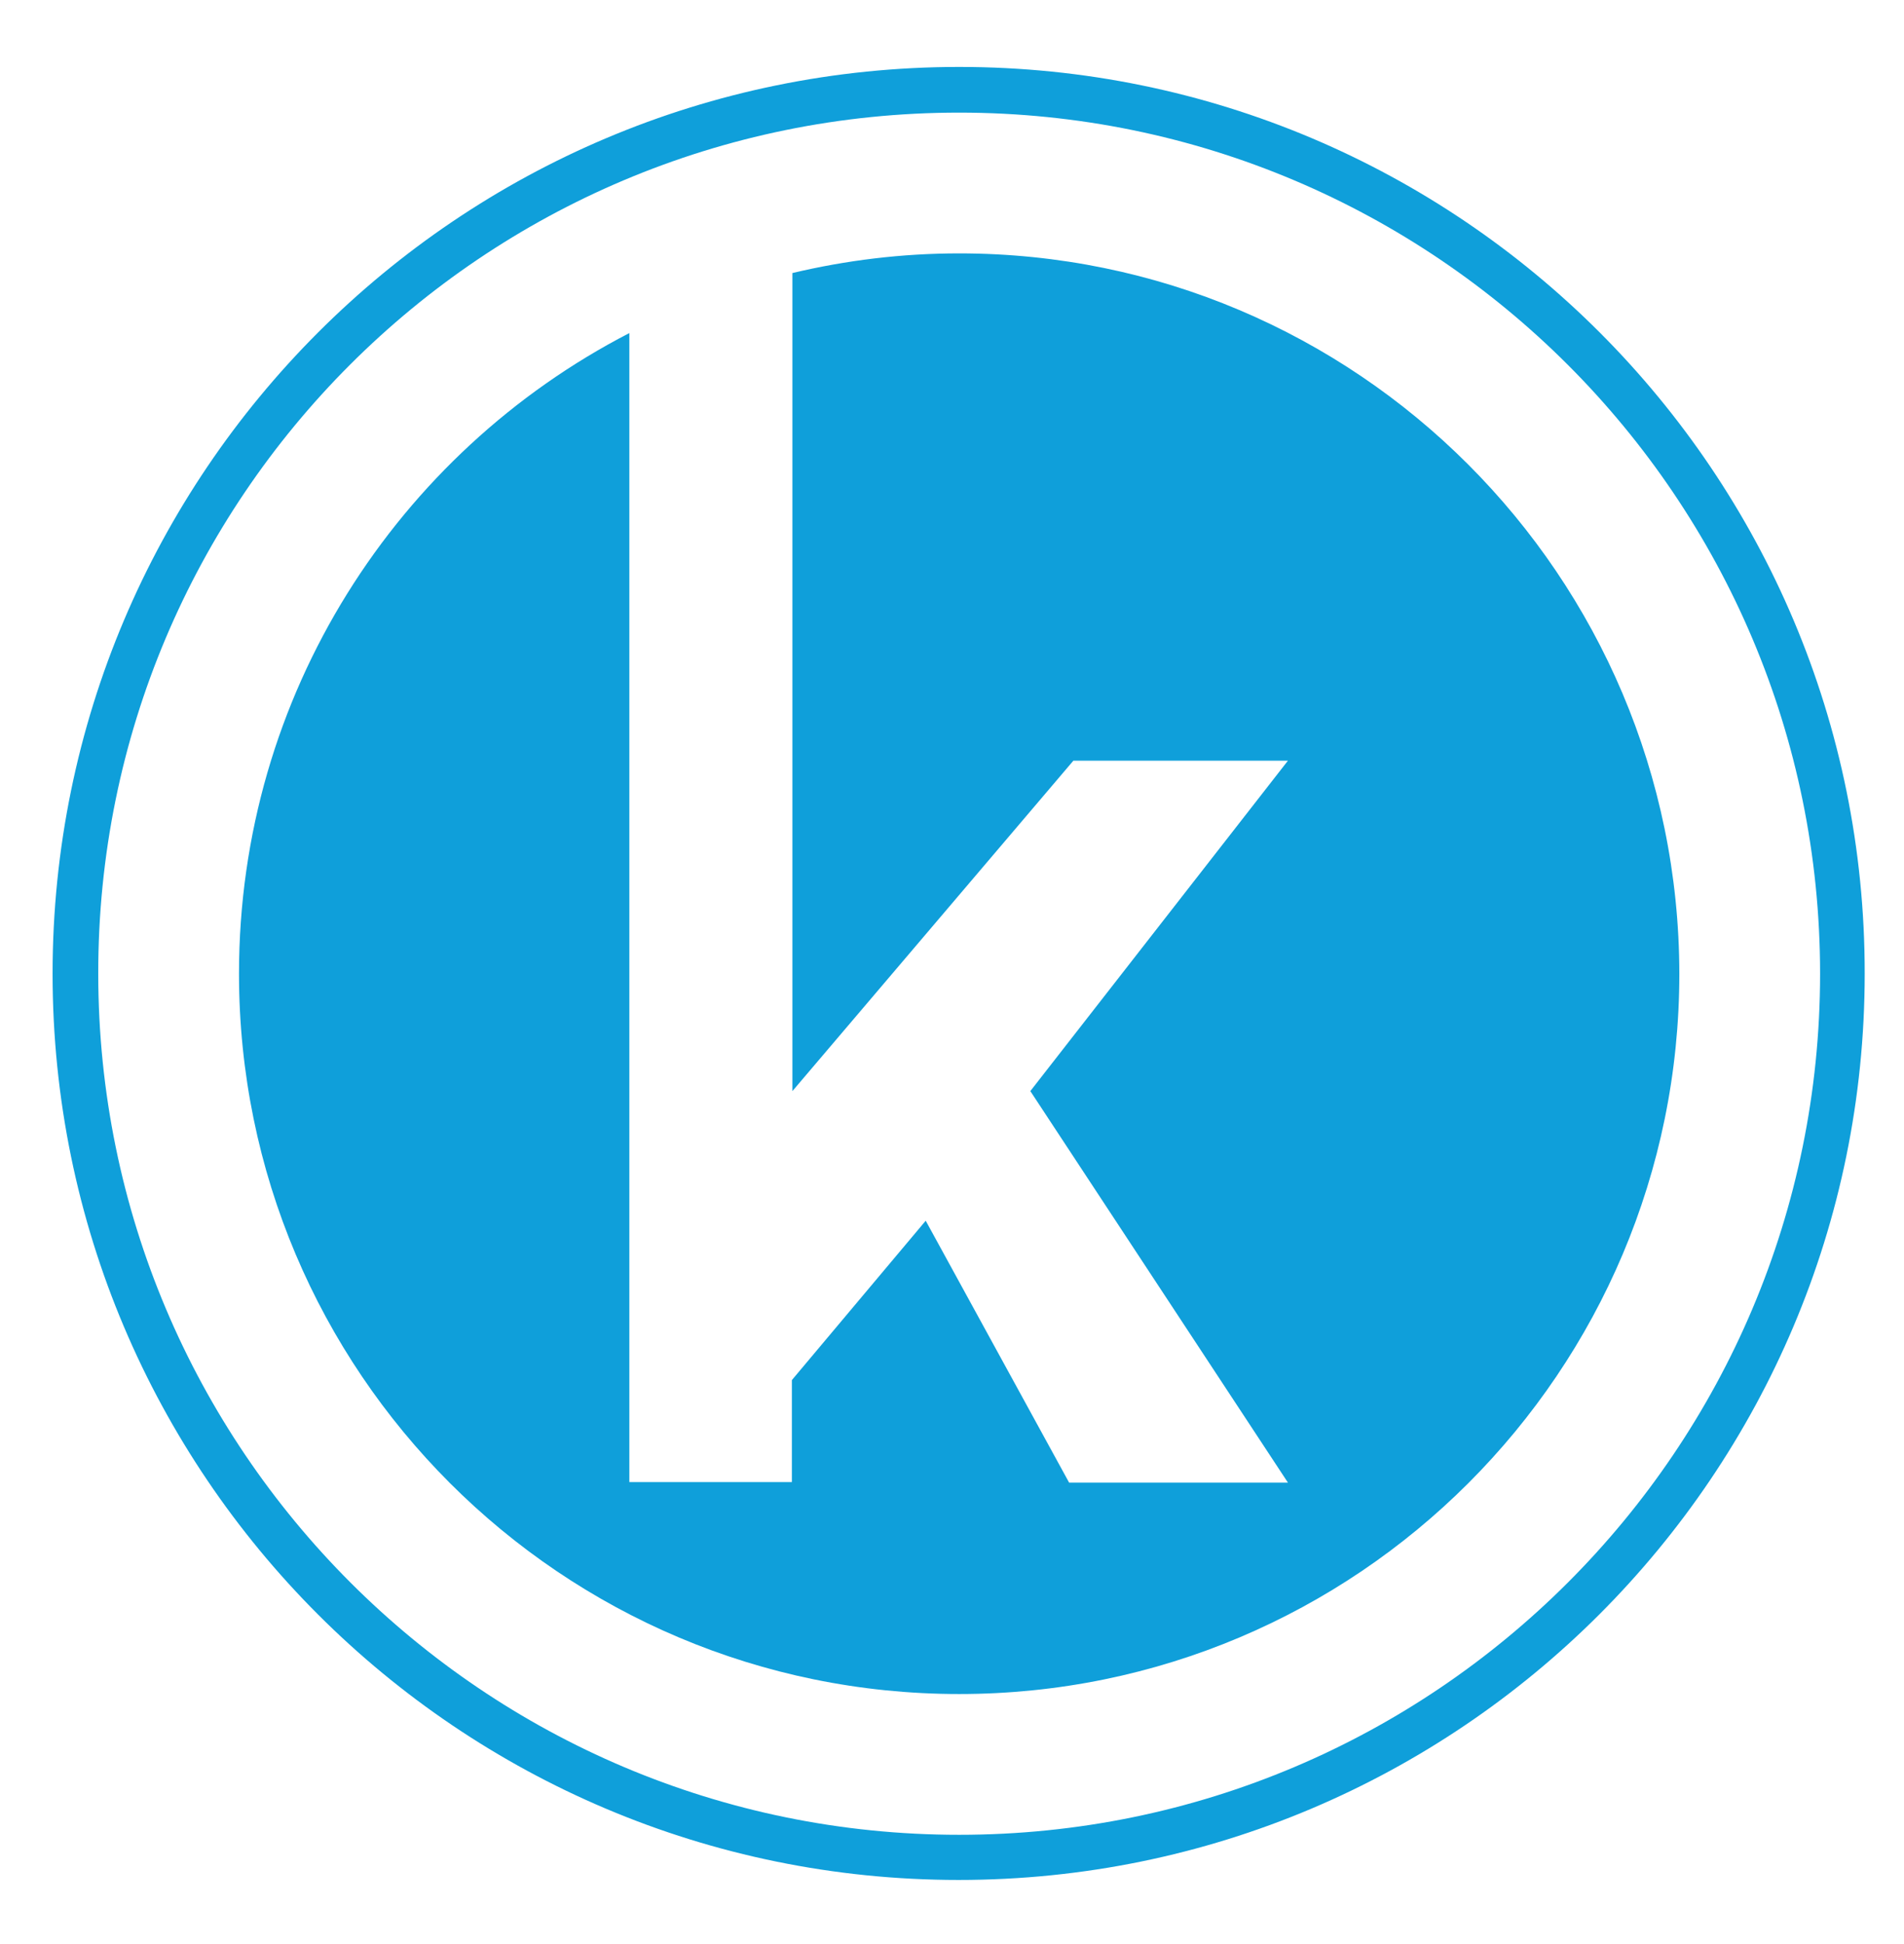 <?xml version="1.0" encoding="utf-8"?>
<!-- Generator: Adobe Illustrator 22.1.0, SVG Export Plug-In . SVG Version: 6.00 Build 0)  -->
<svg version="1.1" id="Layer_1" xmlns="http://www.w3.org/2000/svg" xmlns:xlink="http://www.w3.org/1999/xlink" x="0px" y="0px"
	 viewBox="0 0 358.5 366" style="enable-background:new 0 0 358.5 366;" xml:space="preserve">
<style type="text/css">
	.st0{display:none;fill:#FFFFFF;}
	.st1{fill:#0F9FDA;}
	.st2{display:none;}
	.st3{display:inline;}
</style>
<rect x="-133.9" y="-79" class="st0" width="629" height="629"/>
<g>
	<g>
		<g>
			<path class="st1" d="M180.6,12.6C86.3,12.6,9.9,89,9.9,183.3c0,94.2,76.4,170.6,170.6,170.6c94.2,0,170.6-76.4,170.6-170.6
				C351.2,89,274.8,12.6,180.6,12.6z M180.6,345.4c-89.5,0-162.1-72.6-162.1-162.1C18.4,93.7,91,21.2,180.6,21.2
				c89.5,0,162.1,72.6,162.1,162.1C342.7,272.8,270.1,345.4,180.6,345.4z"/>
		</g>
		<g>
			<path class="st1" d="M180.6,47.7c-10.8,0-21.3,1.3-31.4,3.7v154l52.9-62.2h40.4L194,205.4l48.5,73.7h-41.2l-27-49.3l-25.2,30V279
				h-30.6V62.7C74.9,85.2,45,130.7,45,183.3c0,74.9,60.7,135.6,135.6,135.6c74.9,0,135.6-60.7,135.6-135.6
				C316.1,108.4,255.4,47.7,180.6,47.7z"/>
		</g>
	</g>
</g>
<g class="st2">
	<g class="st3">
		<g>
			<polygon class="st1" points="103.8,401.9 42.7,401.9 42.7,413.4 66.5,413.4 66.5,458.4 80.1,458.4 80.1,413.4 103.8,413.4 			"/>
		</g>
		<g>
			<polygon class="st1" points="207.2,401.9 193.6,401.9 193.6,458.4 241.9,458.4 241.9,447.1 207.2,447.1 			"/>
		</g>
		<g>
			<polygon class="st1" points="274.1,427.4 255.7,401.9 239.5,401.9 267.2,439.3 267.2,458.4 280.8,458.4 280.8,439.3 307.9,401.9 
				292.4,401.9 			"/>
		</g>
		<g>
			<path class="st1" d="M378.2,427.4c-1.6-1.2-3.6-1.9-6-2.4c-2.4-0.4-5.2-0.7-8.4-0.8l-25-1c-1-0.1-1.9-0.1-2.7-0.2
				c-0.8-0.1-1.5-0.3-2.1-0.6c-0.6-0.3-1-0.8-1.3-1.4c-0.3-0.6-0.5-1.5-0.5-2.6c0-2.2,0.6-3.6,1.9-4.3c1.2-0.7,2.8-1,4.7-1h22.7
				c1.4,0,2.6,0.1,3.5,0.2c0.9,0.2,1.6,0.4,2.1,0.8c0.5,0.4,0.9,0.9,1.1,1.5c0.2,0.6,0.3,1.3,0.3,2.2h14.6c0-5.4-1.7-9.5-5.1-12.1
				c-3.4-2.6-8.7-3.9-15.8-3.9h-24.8c-3.6,0-6.7,0.3-9.3,0.9c-2.6,0.6-4.7,1.5-6.3,2.8c-1.6,1.3-2.8,3-3.6,5.1
				c-0.8,2.1-1.1,4.6-1.1,7.6c0,3.5,0.4,6.3,1.1,8.3c0.7,2,1.9,3.6,3.6,4.6c1.7,1.1,3.8,1.8,6.5,2.2c2.6,0.4,5.9,0.7,9.7,0.8
				l21.6,0.9c2,0.1,3.5,0.3,4.8,0.6c1.2,0.3,2.2,0.7,2.8,1.2c0.7,0.5,1.2,1.1,1.4,1.9c0.3,0.7,0.4,1.6,0.4,2.6
				c0,2.3-0.7,3.8-2.2,4.6c-1.5,0.8-3.7,1.1-6.7,1.1h-22.6c-1.9,0-3.5-0.4-4.7-1.3c-1.2-0.9-1.9-2-1.9-3.4H317
				c0,2.7,0.3,5.1,0.9,7.1c0.6,2,1.7,3.7,3.2,5c1.5,1.3,3.5,2.3,5.9,3c2.4,0.7,5.4,1,9,1h28c3.5,0,6.5-0.3,8.9-1
				c2.4-0.6,4.4-1.7,5.9-3.1c1.5-1.4,2.6-3.2,3.2-5.3c0.7-2.1,1-4.7,1-7.8c0-3.7-0.4-6.7-1.2-8.8S379.8,428.6,378.2,427.4z"/>
		</g>
		<g>
			<polygon class="st1" points="396.8,401.9 396.8,413.4 420.6,413.4 420.6,458.4 434.1,458.4 434.1,413.4 457.9,413.4 457.9,401.9 
							"/>
		</g>
		<g>
			<polygon class="st1" points="-2.5,401.9 -31.6,458.4 -15.8,458.4 8.2,410.7 32.2,458.4 48,458.4 18.9,401.9 			"/>
		</g>
		<g>
			<polygon class="st1" points="130.5,401.9 101.4,458.4 117.1,458.4 141.2,410.7 165.1,458.4 181,458.4 151.8,401.9 			"/>
		</g>
		<g>
			<polygon class="st1" points="-55.5,401.9 -83.4,432.6 -83.4,401.9 -96.8,401.9 -96.8,458.4 -83.4,458.4 -83.4,450.6 -71.2,436.7 
				-55.1,458.4 -40.7,458.4 -62.8,427.9 -40.7,401.9 			"/>
		</g>
	</g>
</g>
</svg>
